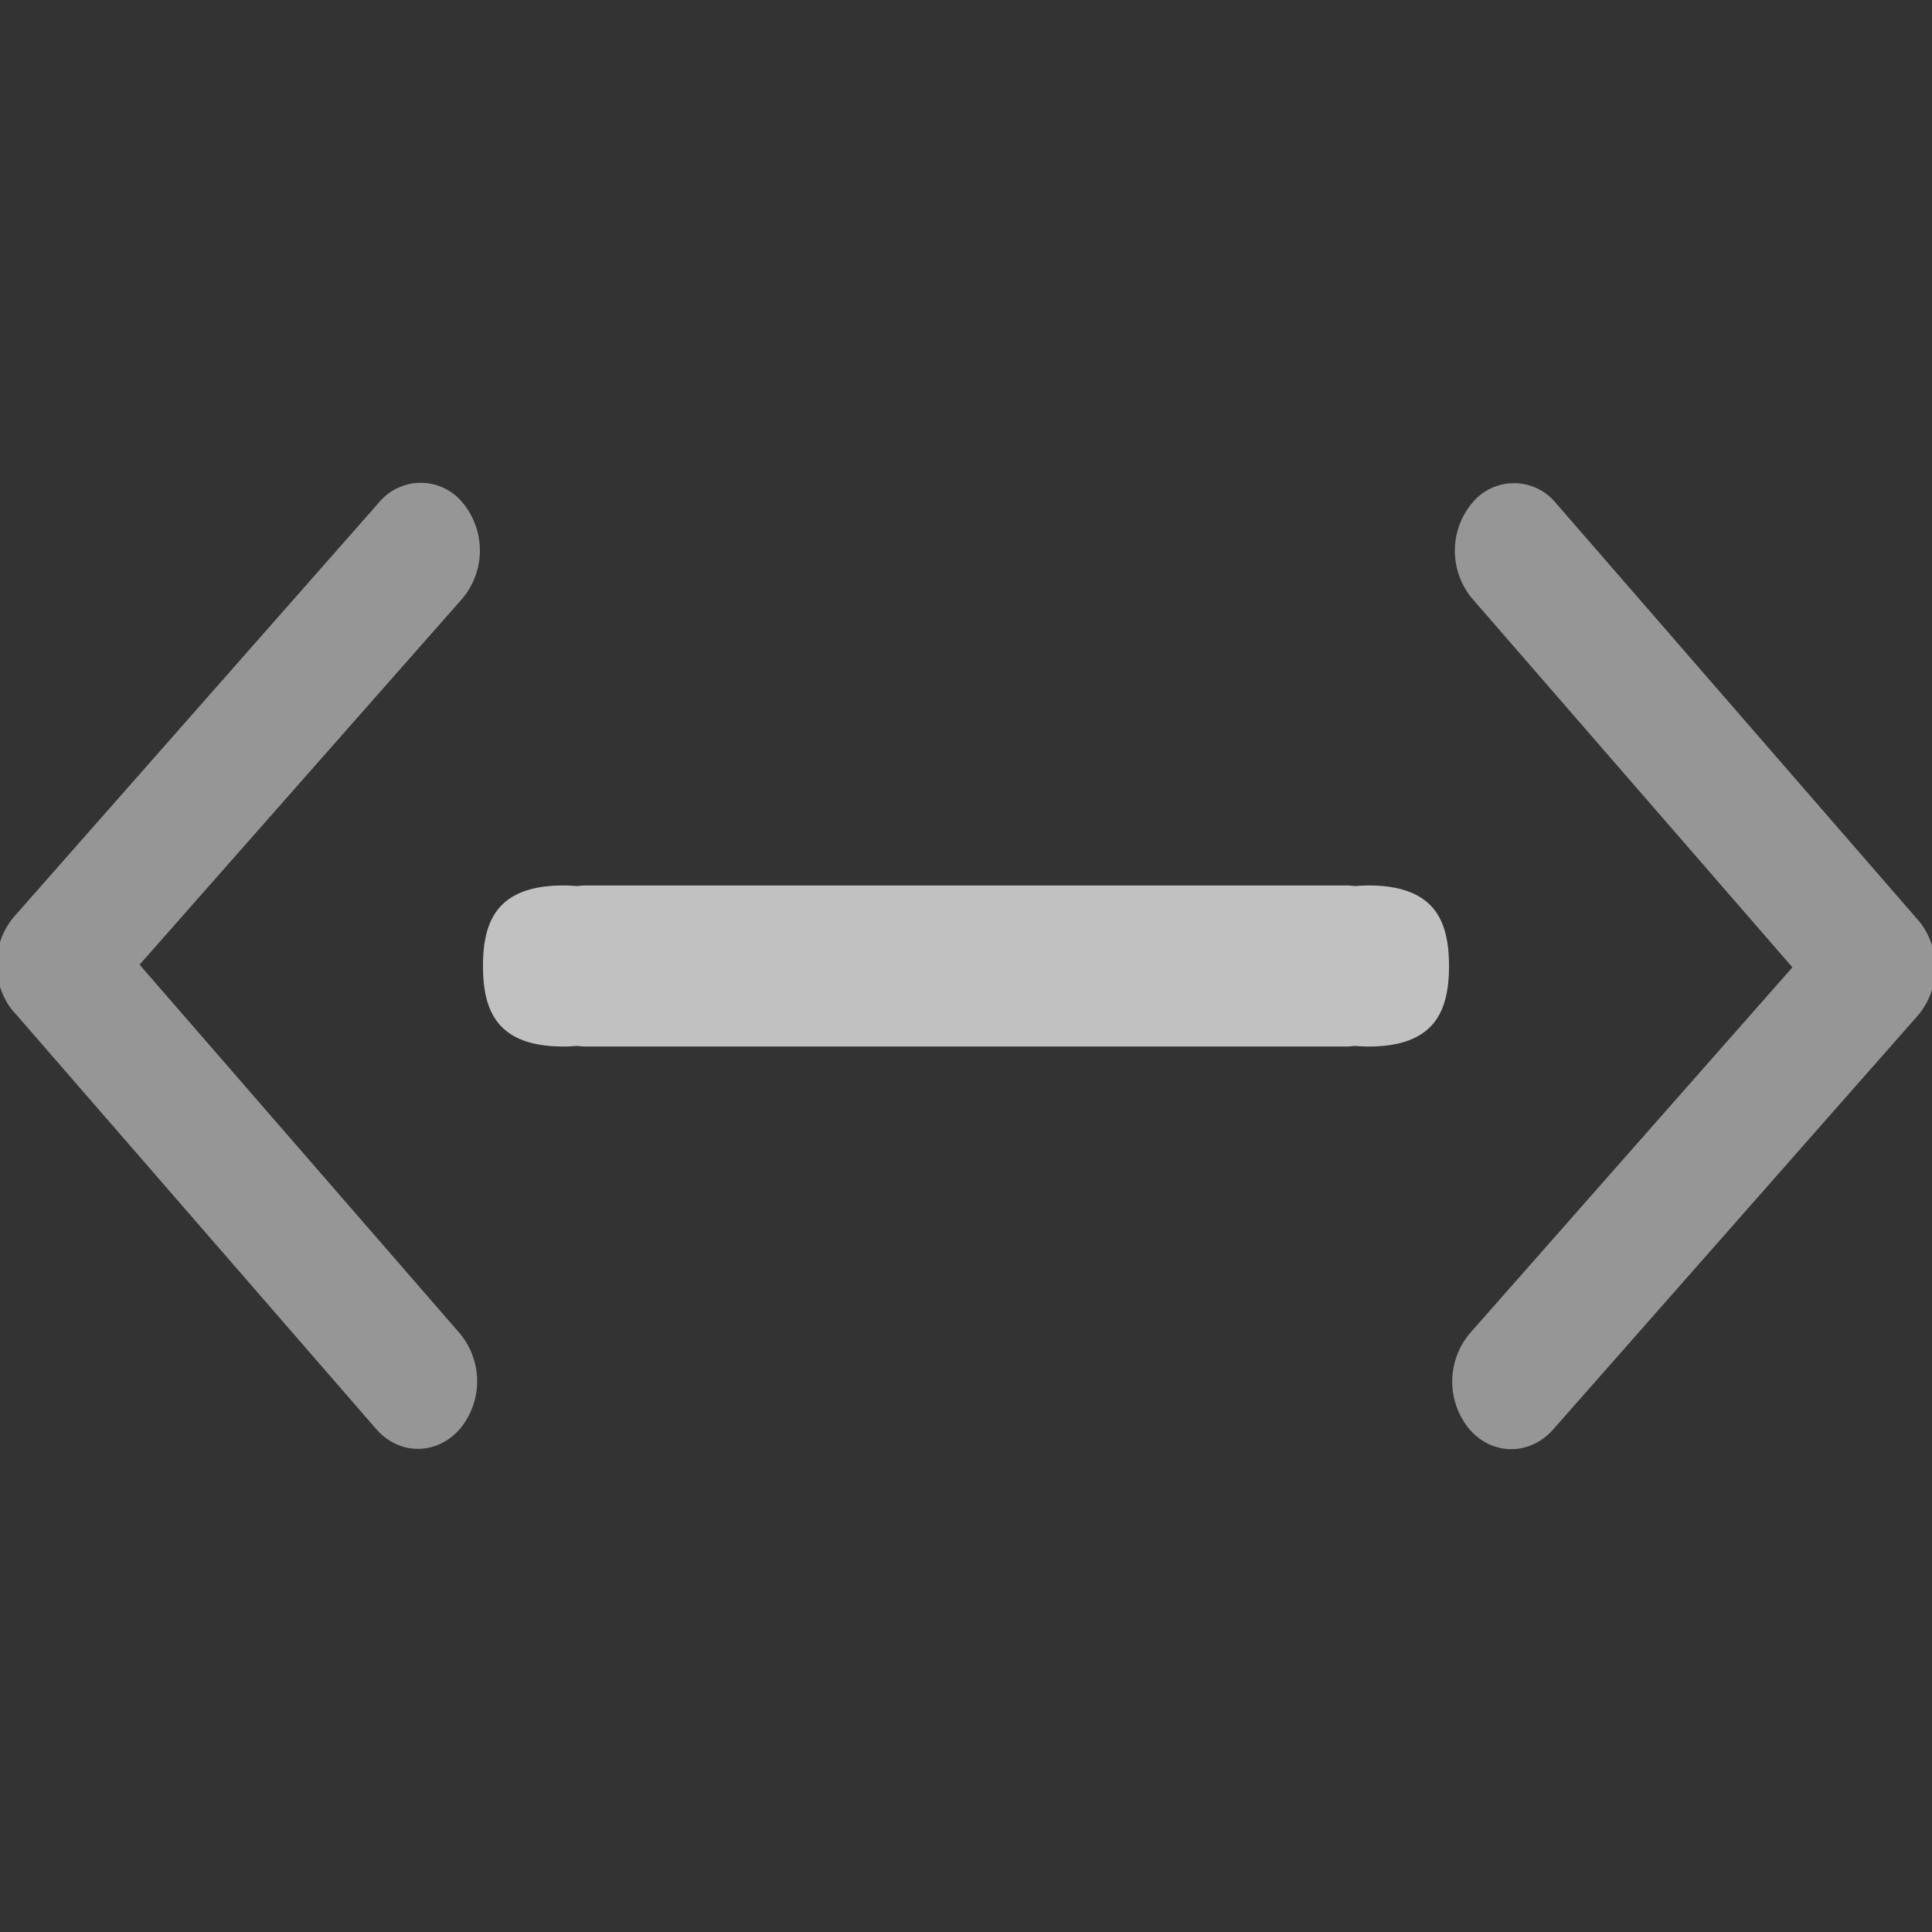 <svg xmlns="http://www.w3.org/2000/svg" width="16" height="16">
    <rect width="100%" height="100%" fill="#333333" stroke="none"/>
    <g fill="#fdfdfd" opacity=".7">
        <path d="M4.667 7.333C4.114 7.333 4 7.632 4 8s.114.667.667.667c.035 0 .07-.002.105-.005.026.001.05.005.077.005h6.302c.026 0 .05-.004.074-.005.036.003.072.005.108.005.553 0 .667-.299.667-.667s-.114-.667-.667-.667c-.035 0-.07.002-.105.005-.026-.001-.05-.005-.077-.005H4.85c-.026 0-.05.004-.074.005a1.49 1.49 0 0 0-.108-.005z"/>
        <path fill-opacity=".7" stroke-width="1.5" d="m.115 8.38 2.999 3.453c.19.22.5.221.693.003a.618.618 0 0 0 .002-.792L1.156 7.989 3.83 4.956a.619.619 0 0 0 .002-.792.448.448 0 0 0-.693-.003L.118 7.59a.601.601 0 0 0-.145.395c0 .143.047.287.142.397zM15.885 7.62l-2.999-3.453a.448.448 0 0 0-.693-.003.618.618 0 0 0-.002.792l2.653 3.055-2.673 3.033a.619.619 0 0 0-.002.792c.19.22.5.22.693.003l3.02-3.428a.601.601 0 0 0 .145-.395.602.602 0 0 0-.142-.397z"/>
    </g>
</svg>
